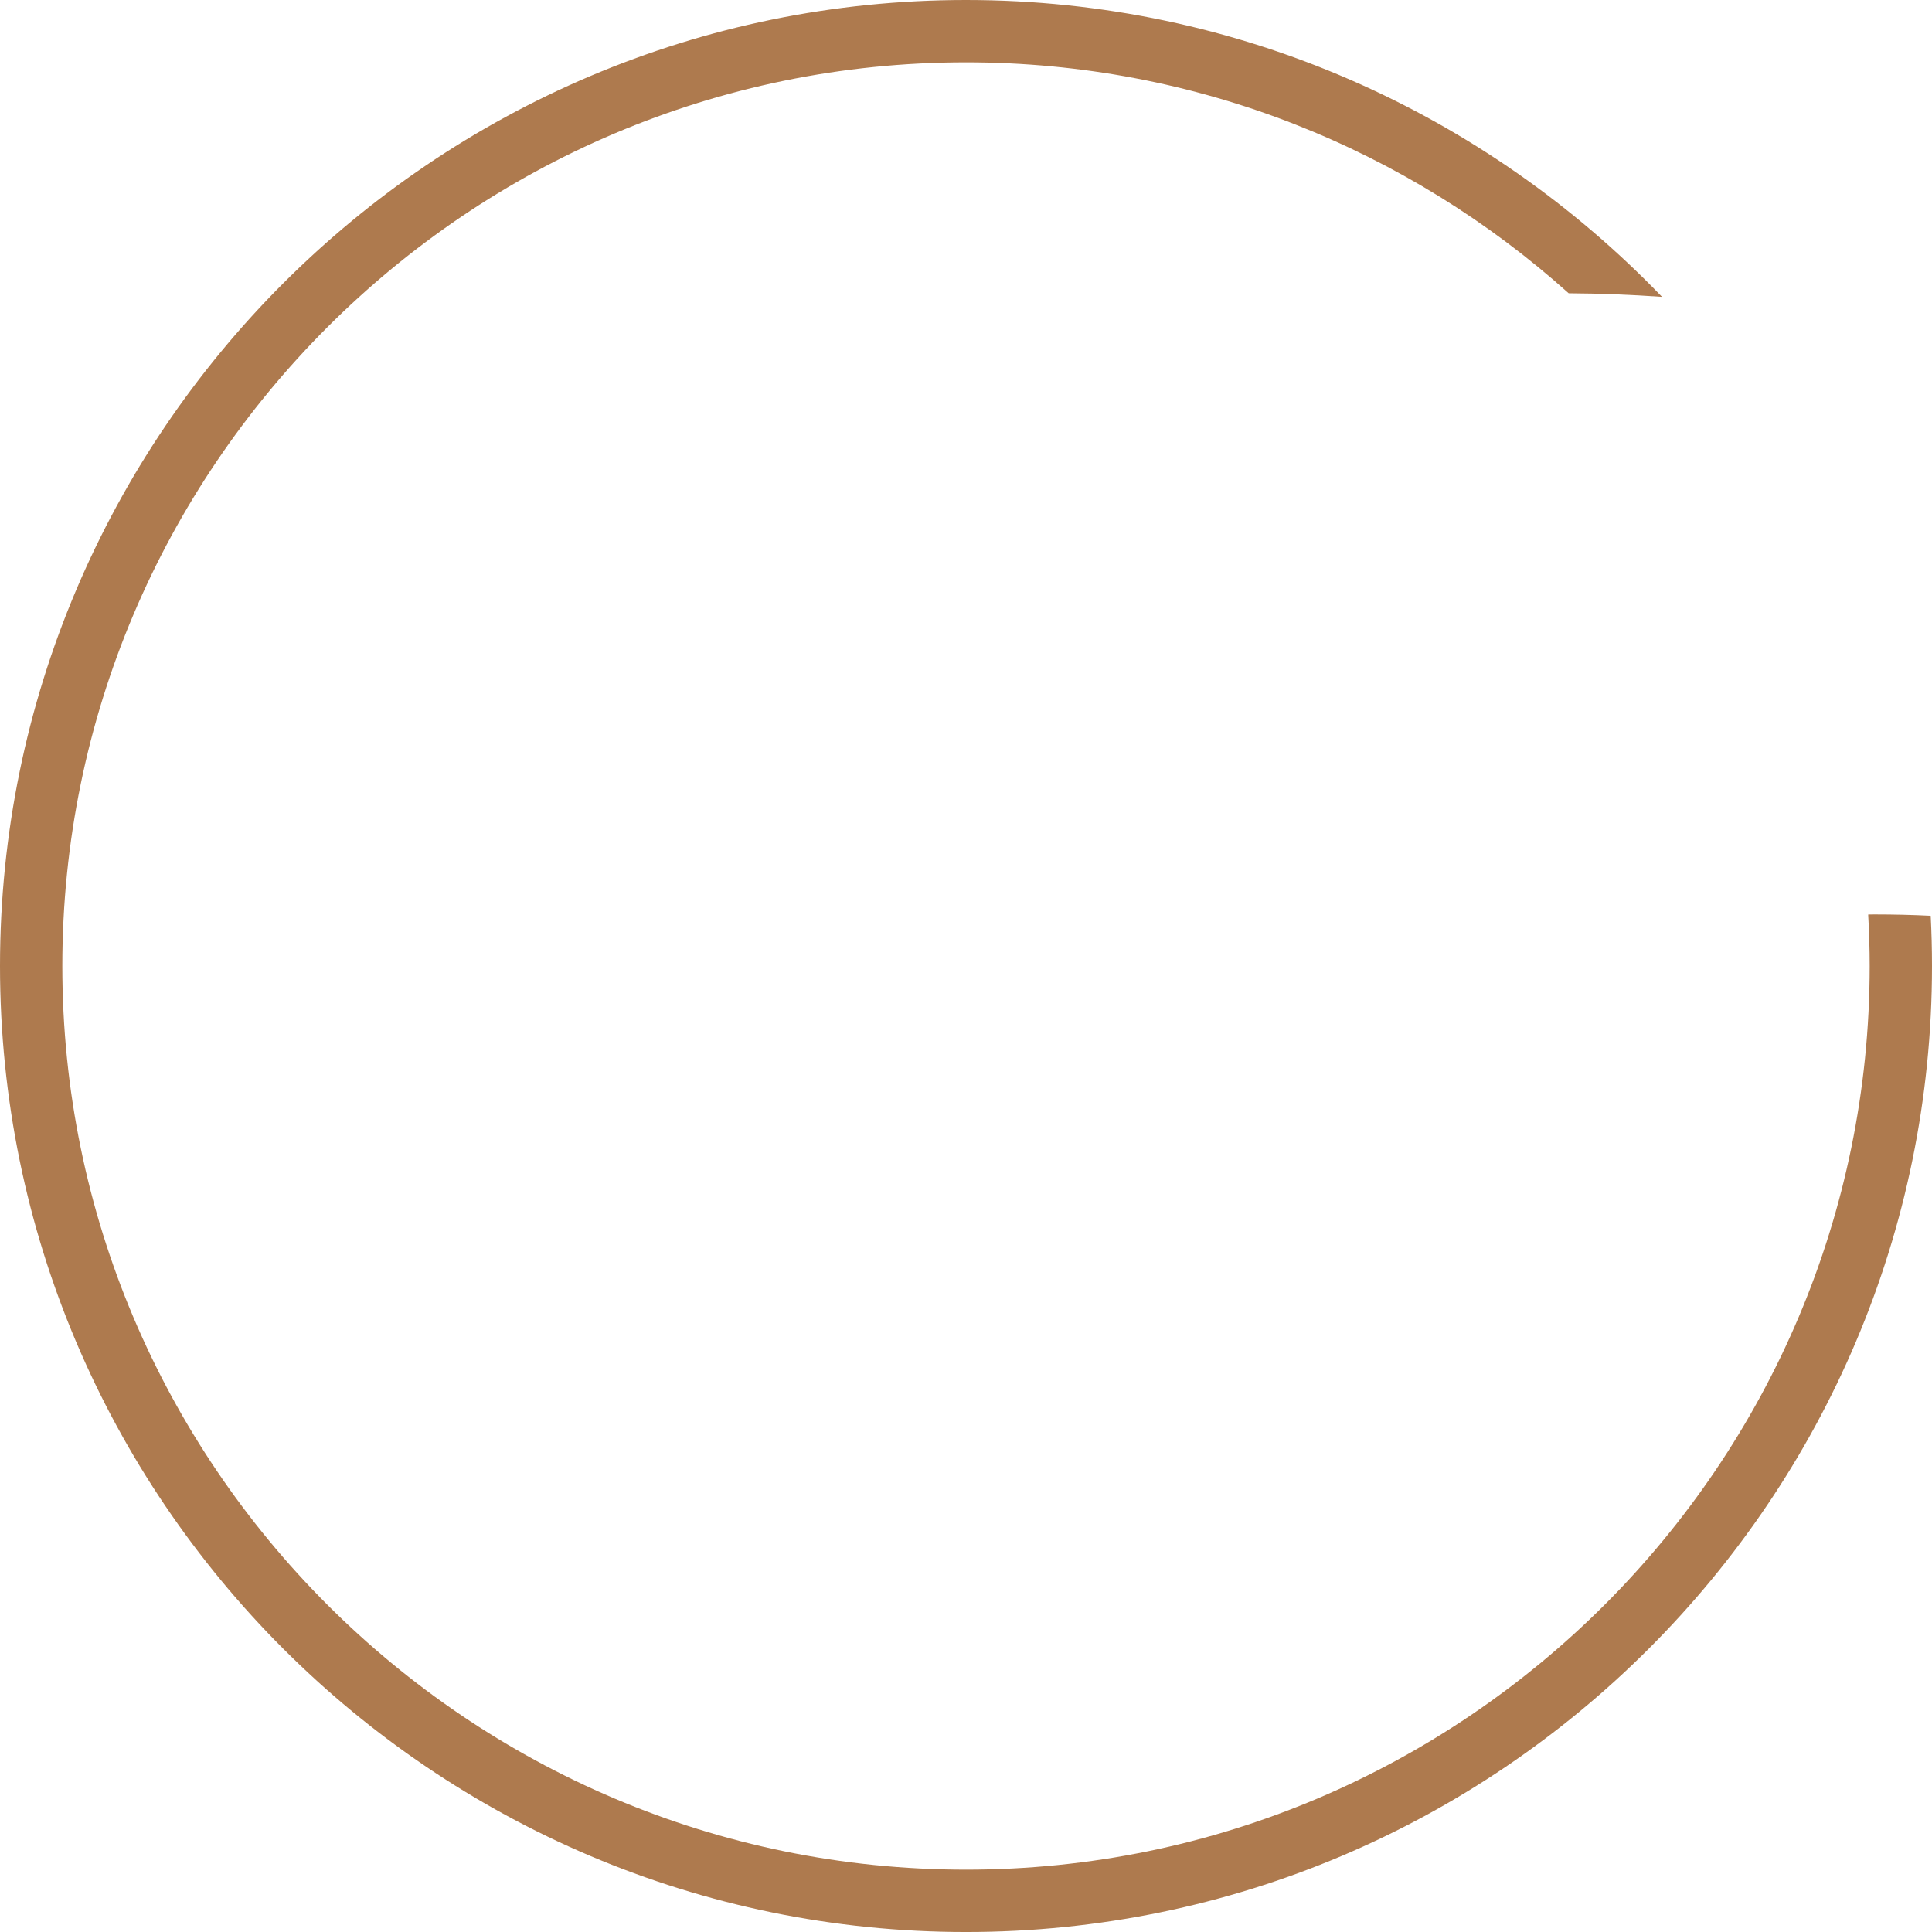 <svg version="1.1" id="图层_1" x="0px" y="0px" width="161.738px" height="161.739px" viewBox="0 0 161.738 161.739" enable-background="new 0 0 161.738 161.739" xml:space="preserve" xmlns="http://www.w3.org/2000/svg" xmlns:xlink="http://www.w3.org/1999/xlink" xmlns:xml="http://www.w3.org/XML/1998/namespace">
  <path fill="#AE7A4E" d="M156.904,76.552c-0.167,0-0.34,0.007-0.509,0.007c0.081,1.428,0.126,2.864,0.126,4.311
	c0,41.714-33.938,75.651-75.652,75.651S5.217,122.583,5.217,80.869c0-41.715,33.937-75.652,75.652-75.652
	c19.369,0,37.058,7.32,50.455,19.334c2.569,0.014,5.178,0.116,7.813,0.3C124.414,9.542,103.736,0,80.869,0
	C36.278,0,0,36.278,0,80.869s36.278,80.87,80.869,80.87s80.869-36.278,80.869-80.87c0-1.41-0.037-2.811-0.108-4.203
	C160.12,76.591,158.549,76.552,156.904,76.552z" class="color c1"/>
</svg>
